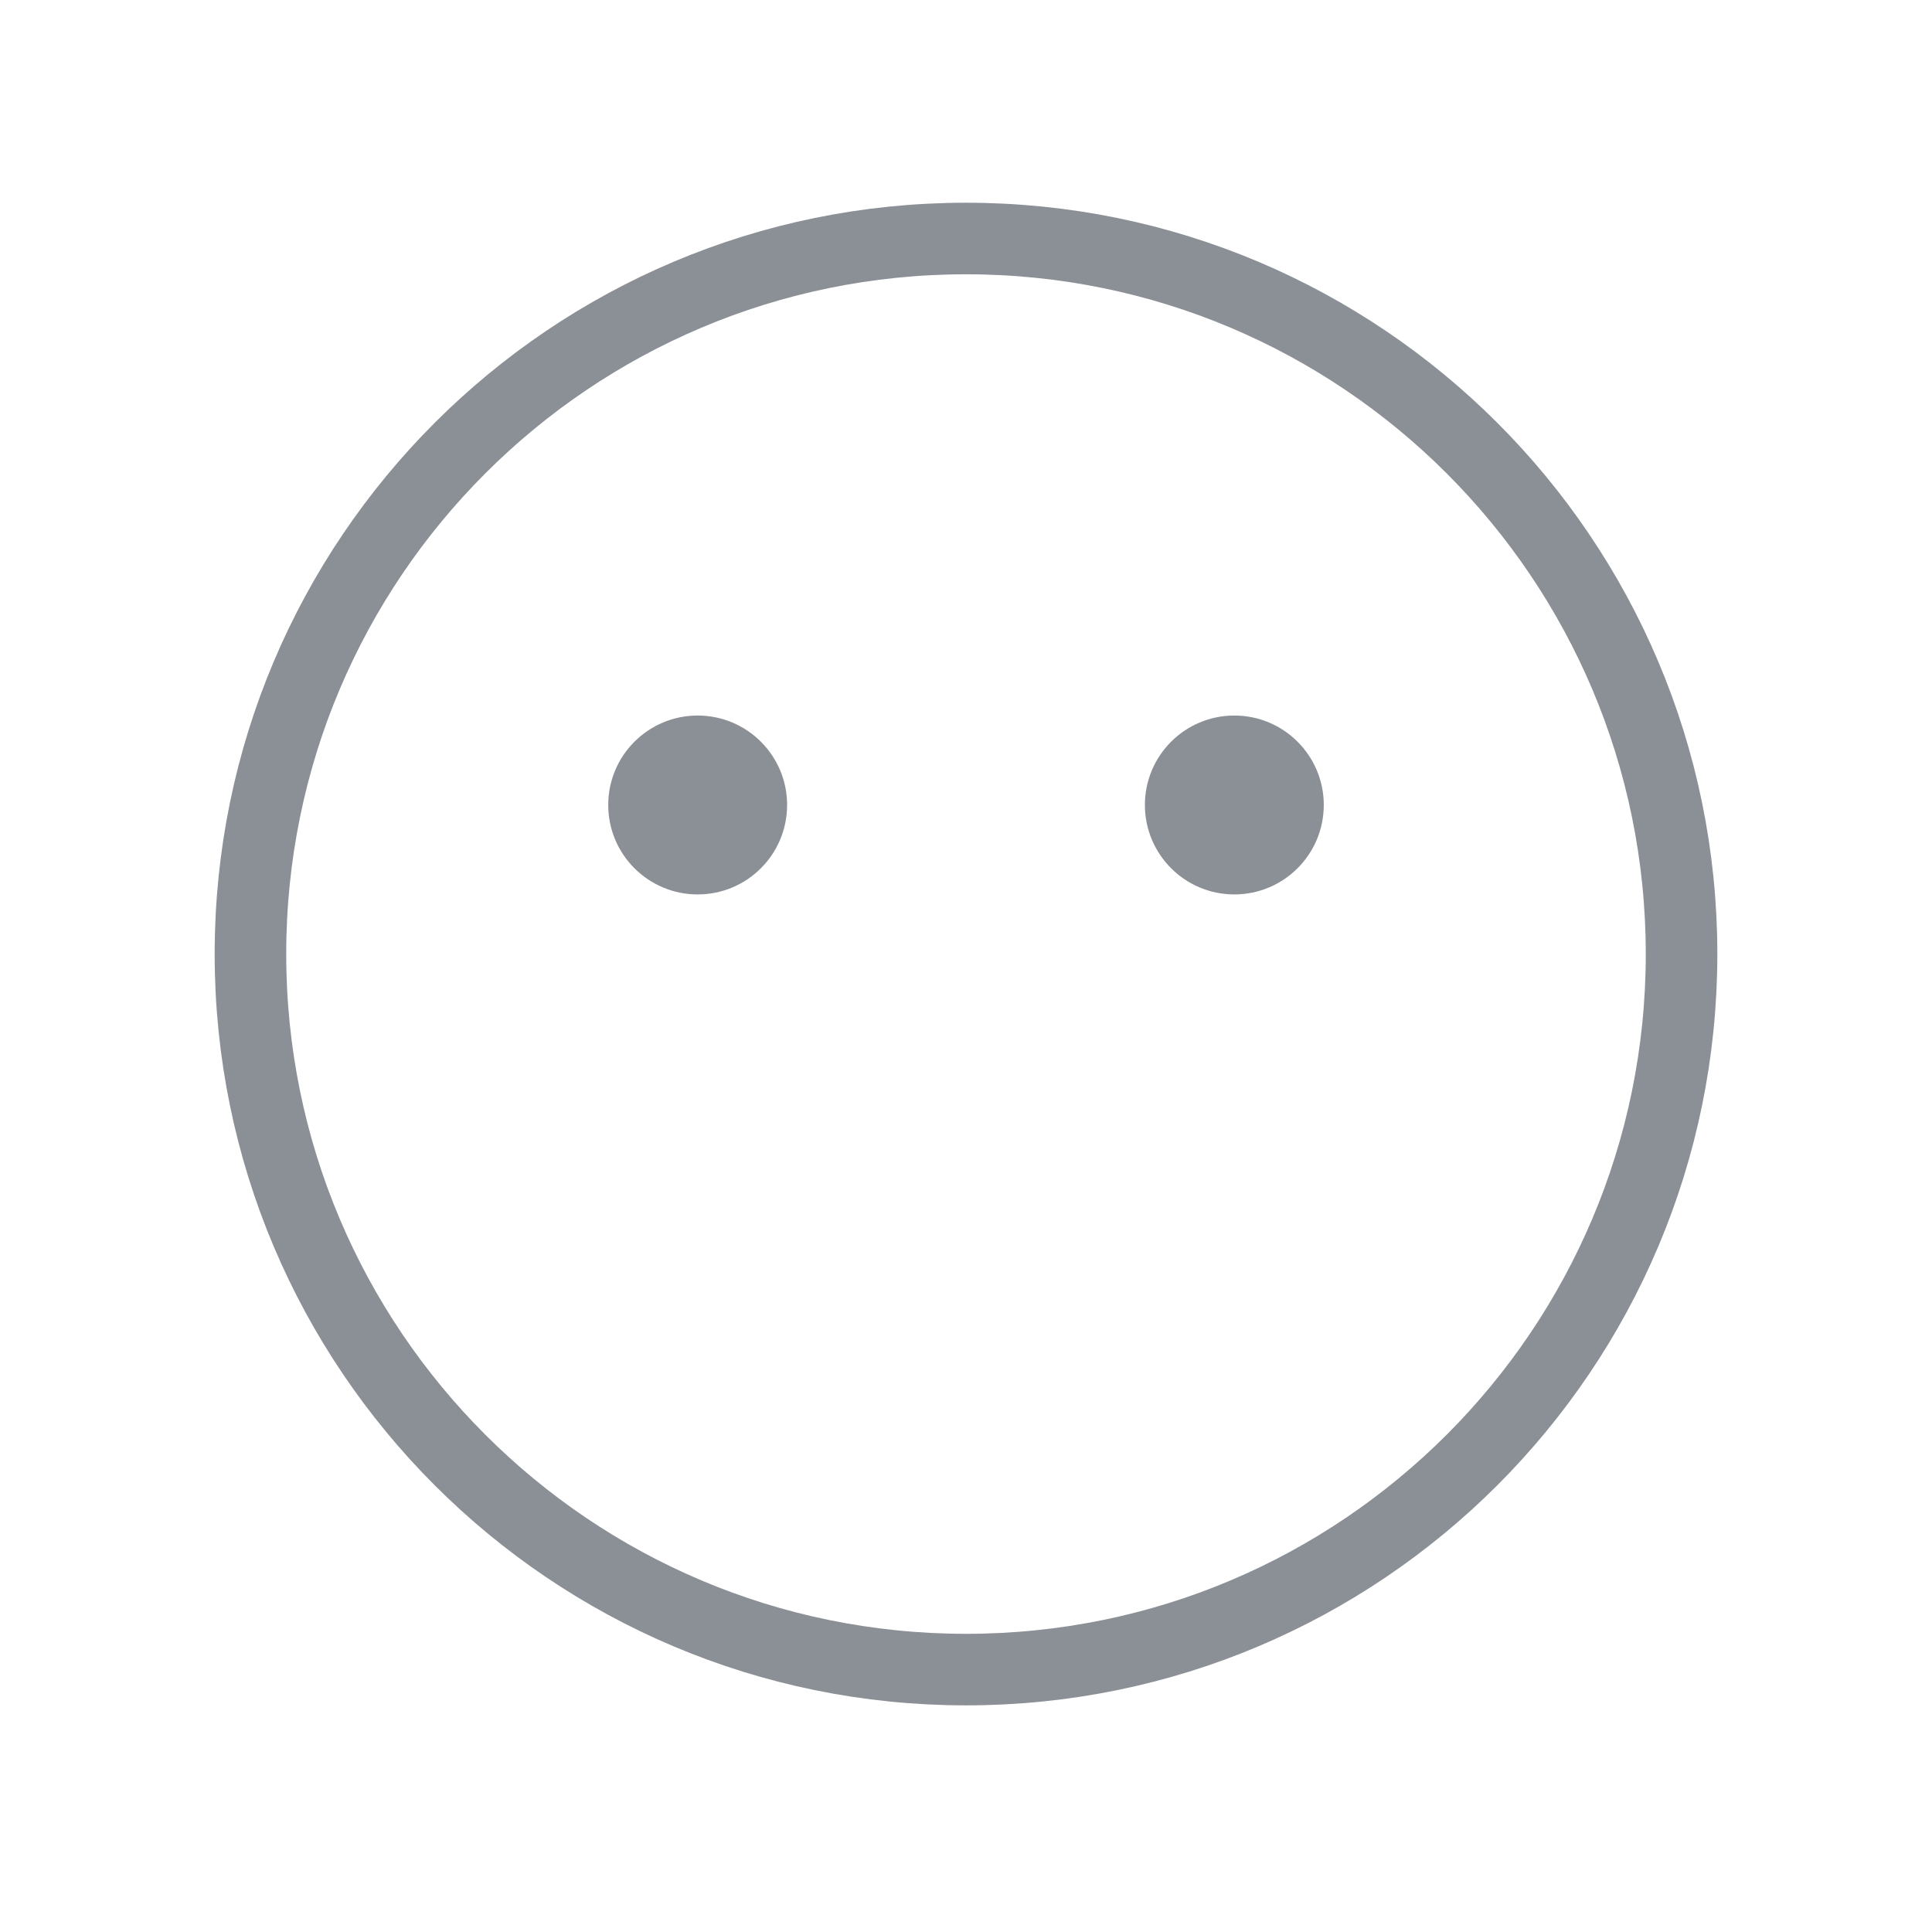 <svg width="81" height="80" viewBox="0 0 81 80" fill="none" xmlns="http://www.w3.org/2000/svg">
<path d="M40.5 70C57.069 70 70.5 56.569 70.5 40C70.5 23.431 57.069 10 40.5 10C23.931 10 10.5 23.431 10.5 40C10.5 56.569 23.931 70 40.5 70Z" stroke="#8B8F96" stroke-width="3" stroke-miterlimit="10"/>
<path d="M29.25 37.5C31.321 37.5 33 35.821 33 33.75C33 31.679 31.321 30 29.25 30C27.179 30 25.5 31.679 25.5 33.75C25.5 35.821 27.179 37.5 29.25 37.5Z" fill="#8B8F96"/>
<path d="M51.75 37.5C53.821 37.5 55.5 35.821 55.5 33.75C55.5 31.679 53.821 30 51.75 30C49.679 30 48 31.679 48 33.75C48 35.821 49.679 37.5 51.75 37.5Z" fill="#8B8F96"/>
</svg>
